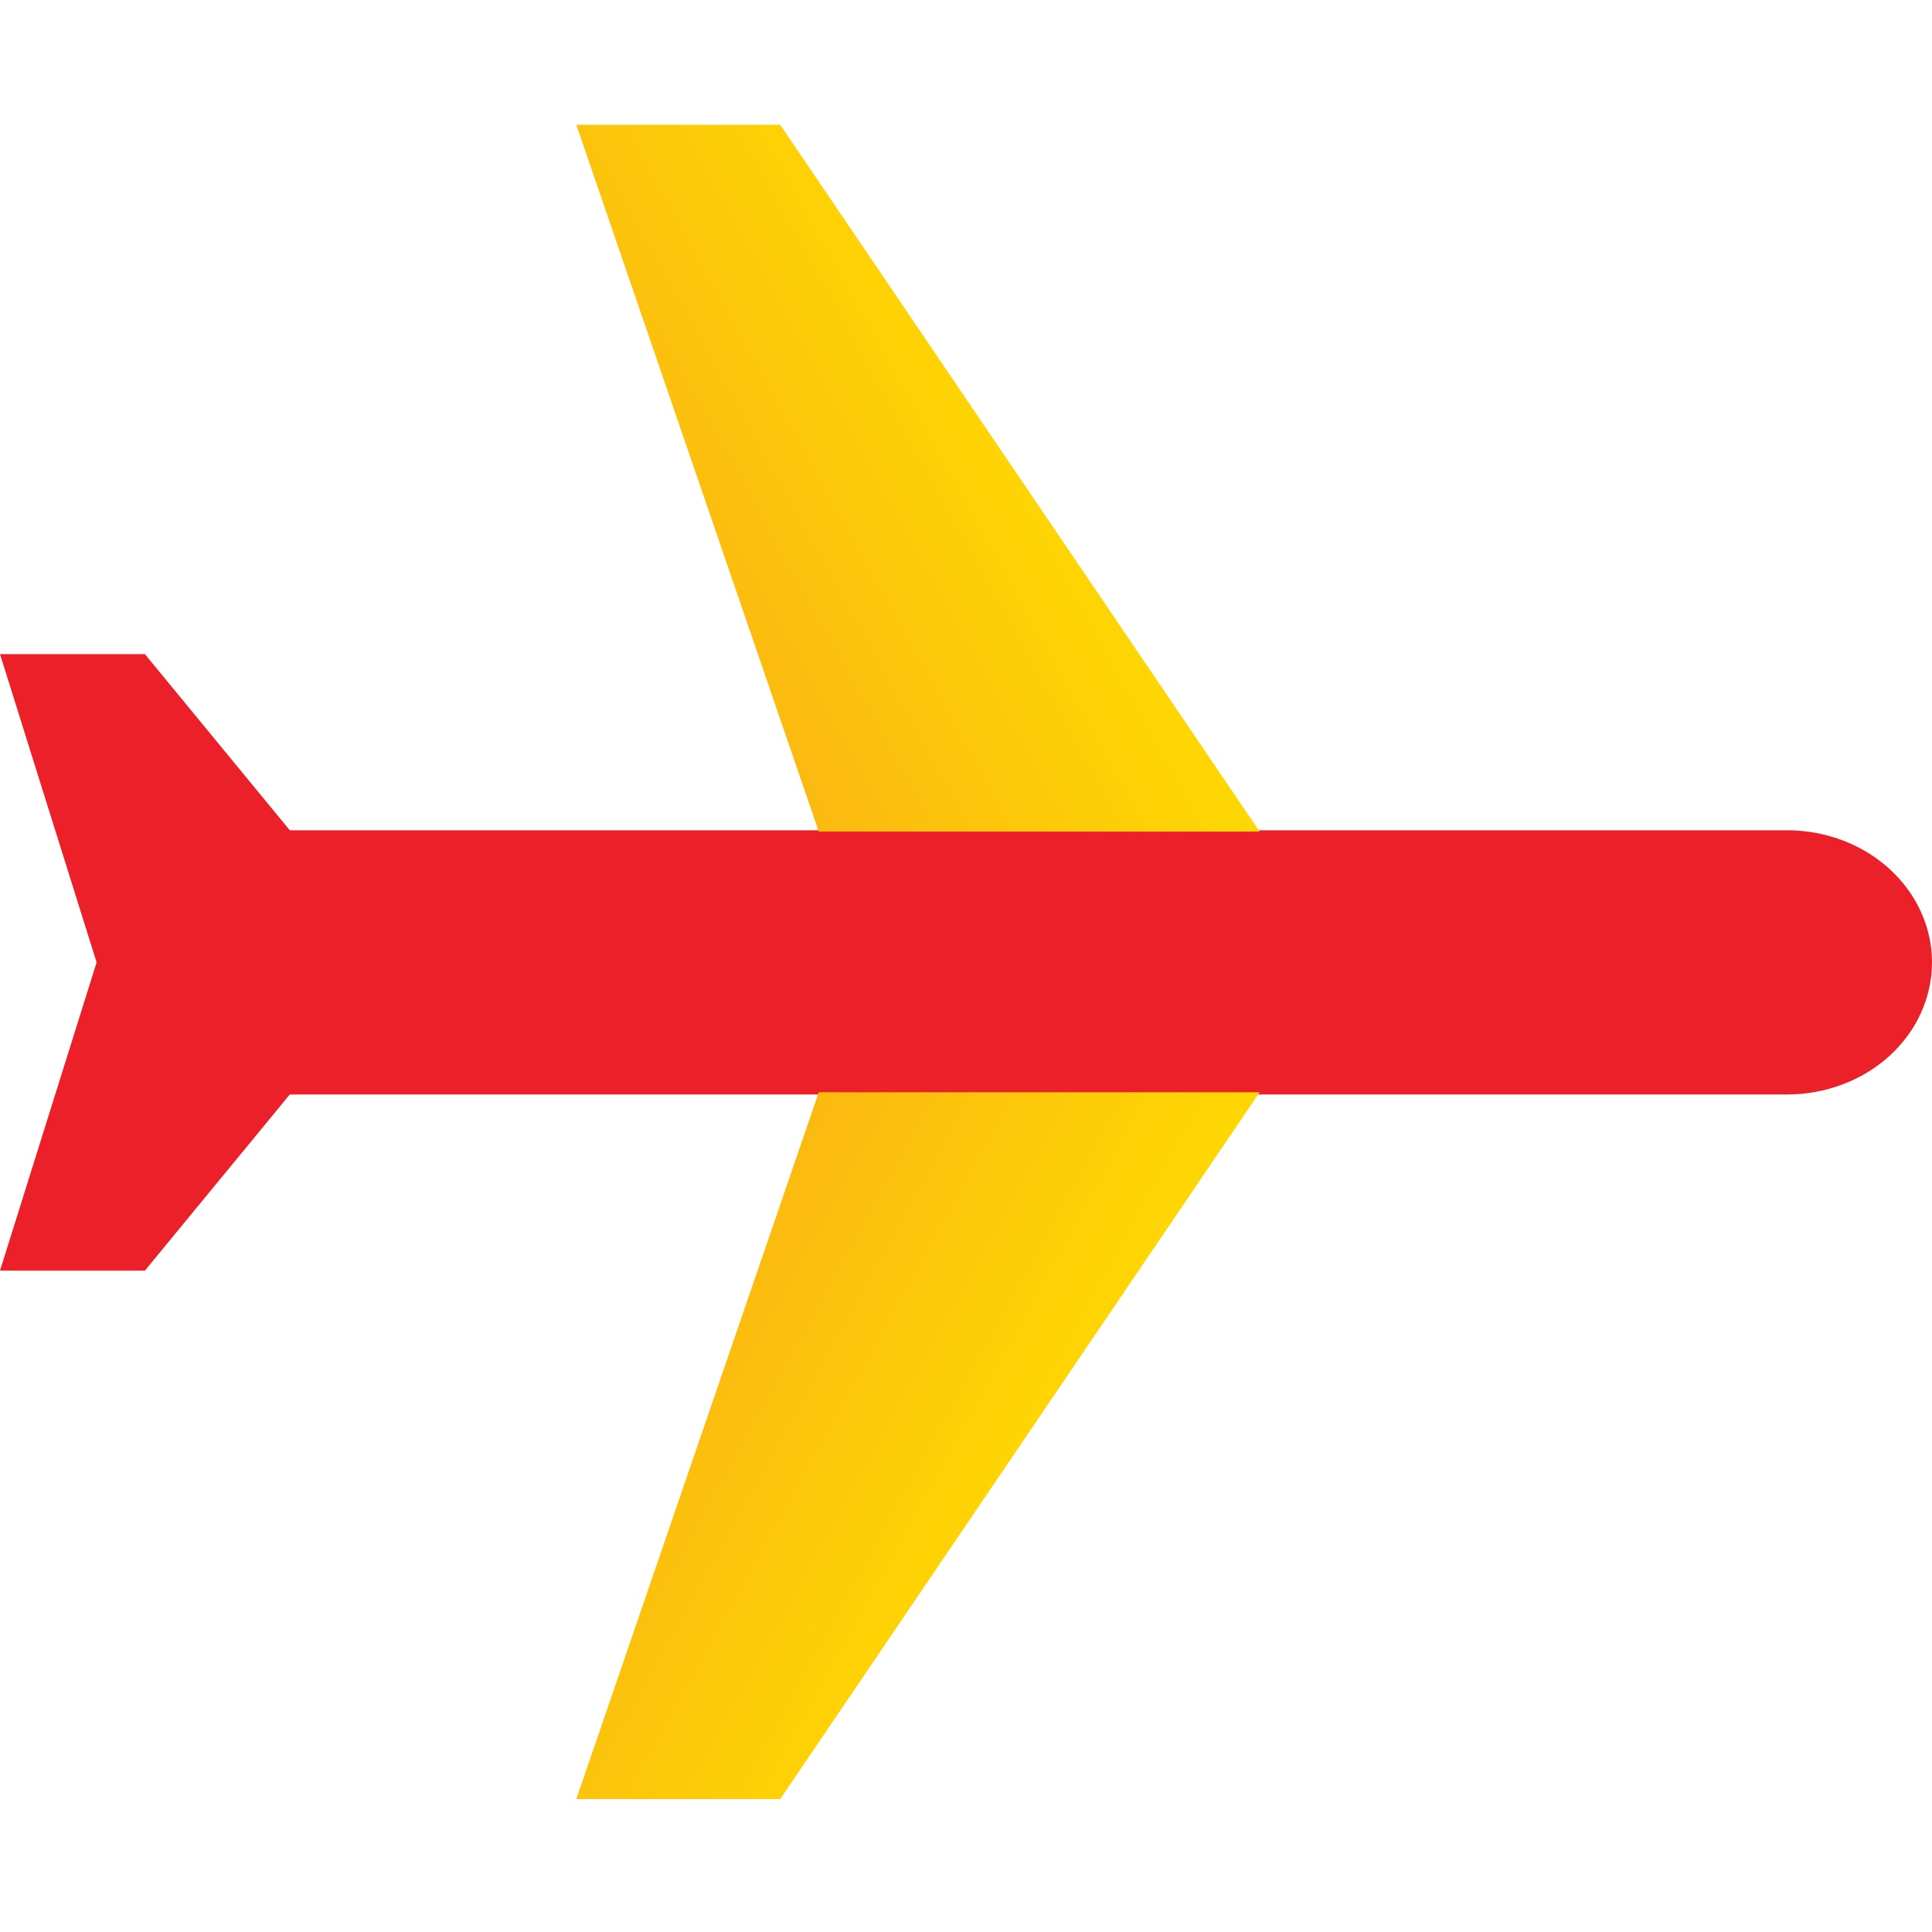 
<svg width="24" height="24" viewBox="0 0 24 24" fill="none" xmlns="http://www.w3.org/2000/svg">
<g clip-path="url(#clip0_5647_107459)">
<path d="M7.2 1.562L9.6 1.562L15.6 10.314L22.2 10.314C22.677 10.314 23.135 10.487 23.473 10.795C23.81 11.103 24 11.52 24 11.955C24 12.39 23.81 12.808 23.473 13.116C23.135 13.423 22.677 13.596 22.2 13.596L15.6 13.596L9.6 22.349L7.2 22.349L10.2 13.596L3.6 13.596L1.8 15.784L1.29347e-06 15.784L1.2 11.955L9.31126e-07 8.126L1.8 8.126L3.6 10.314L10.2 10.314L7.2 1.562Z" fill="#EC2029"/>
<path d="M9.692 22.349H7.159L10.171 13.568H15.648L9.692 22.349Z" fill="url(#paint0_linear_5647_107459)"/>
<path d="M9.692 1.55H7.159L10.171 10.331H15.648L9.692 1.55Z" fill="url(#paint1_linear_5647_107459)"/>
</g>
<defs>
<linearGradient id="paint0_linear_5647_107459" x1="4.08" y1="17.958" x2="12.949" y2="22.851" gradientUnits="userSpaceOnUse">
<stop stop-color="#F9A51A"/>
<stop offset="0.267" stop-color="#FBB612"/>
<stop offset="0.882" stop-color="#FFDD00"/>
</linearGradient>
<linearGradient id="paint1_linear_5647_107459" x1="4.08" y1="5.94" x2="12.949" y2="1.048" gradientUnits="userSpaceOnUse">
<stop stop-color="#F9A51A"/>
<stop offset="0.267" stop-color="#FBB612"/>
<stop offset="0.882" stop-color="#FFDD00"/>
</linearGradient>
<clipPath id="clip0_5647_107459">
<rect width="24" height="24" fill="white"/>
</clipPath>
</defs>
</svg>
